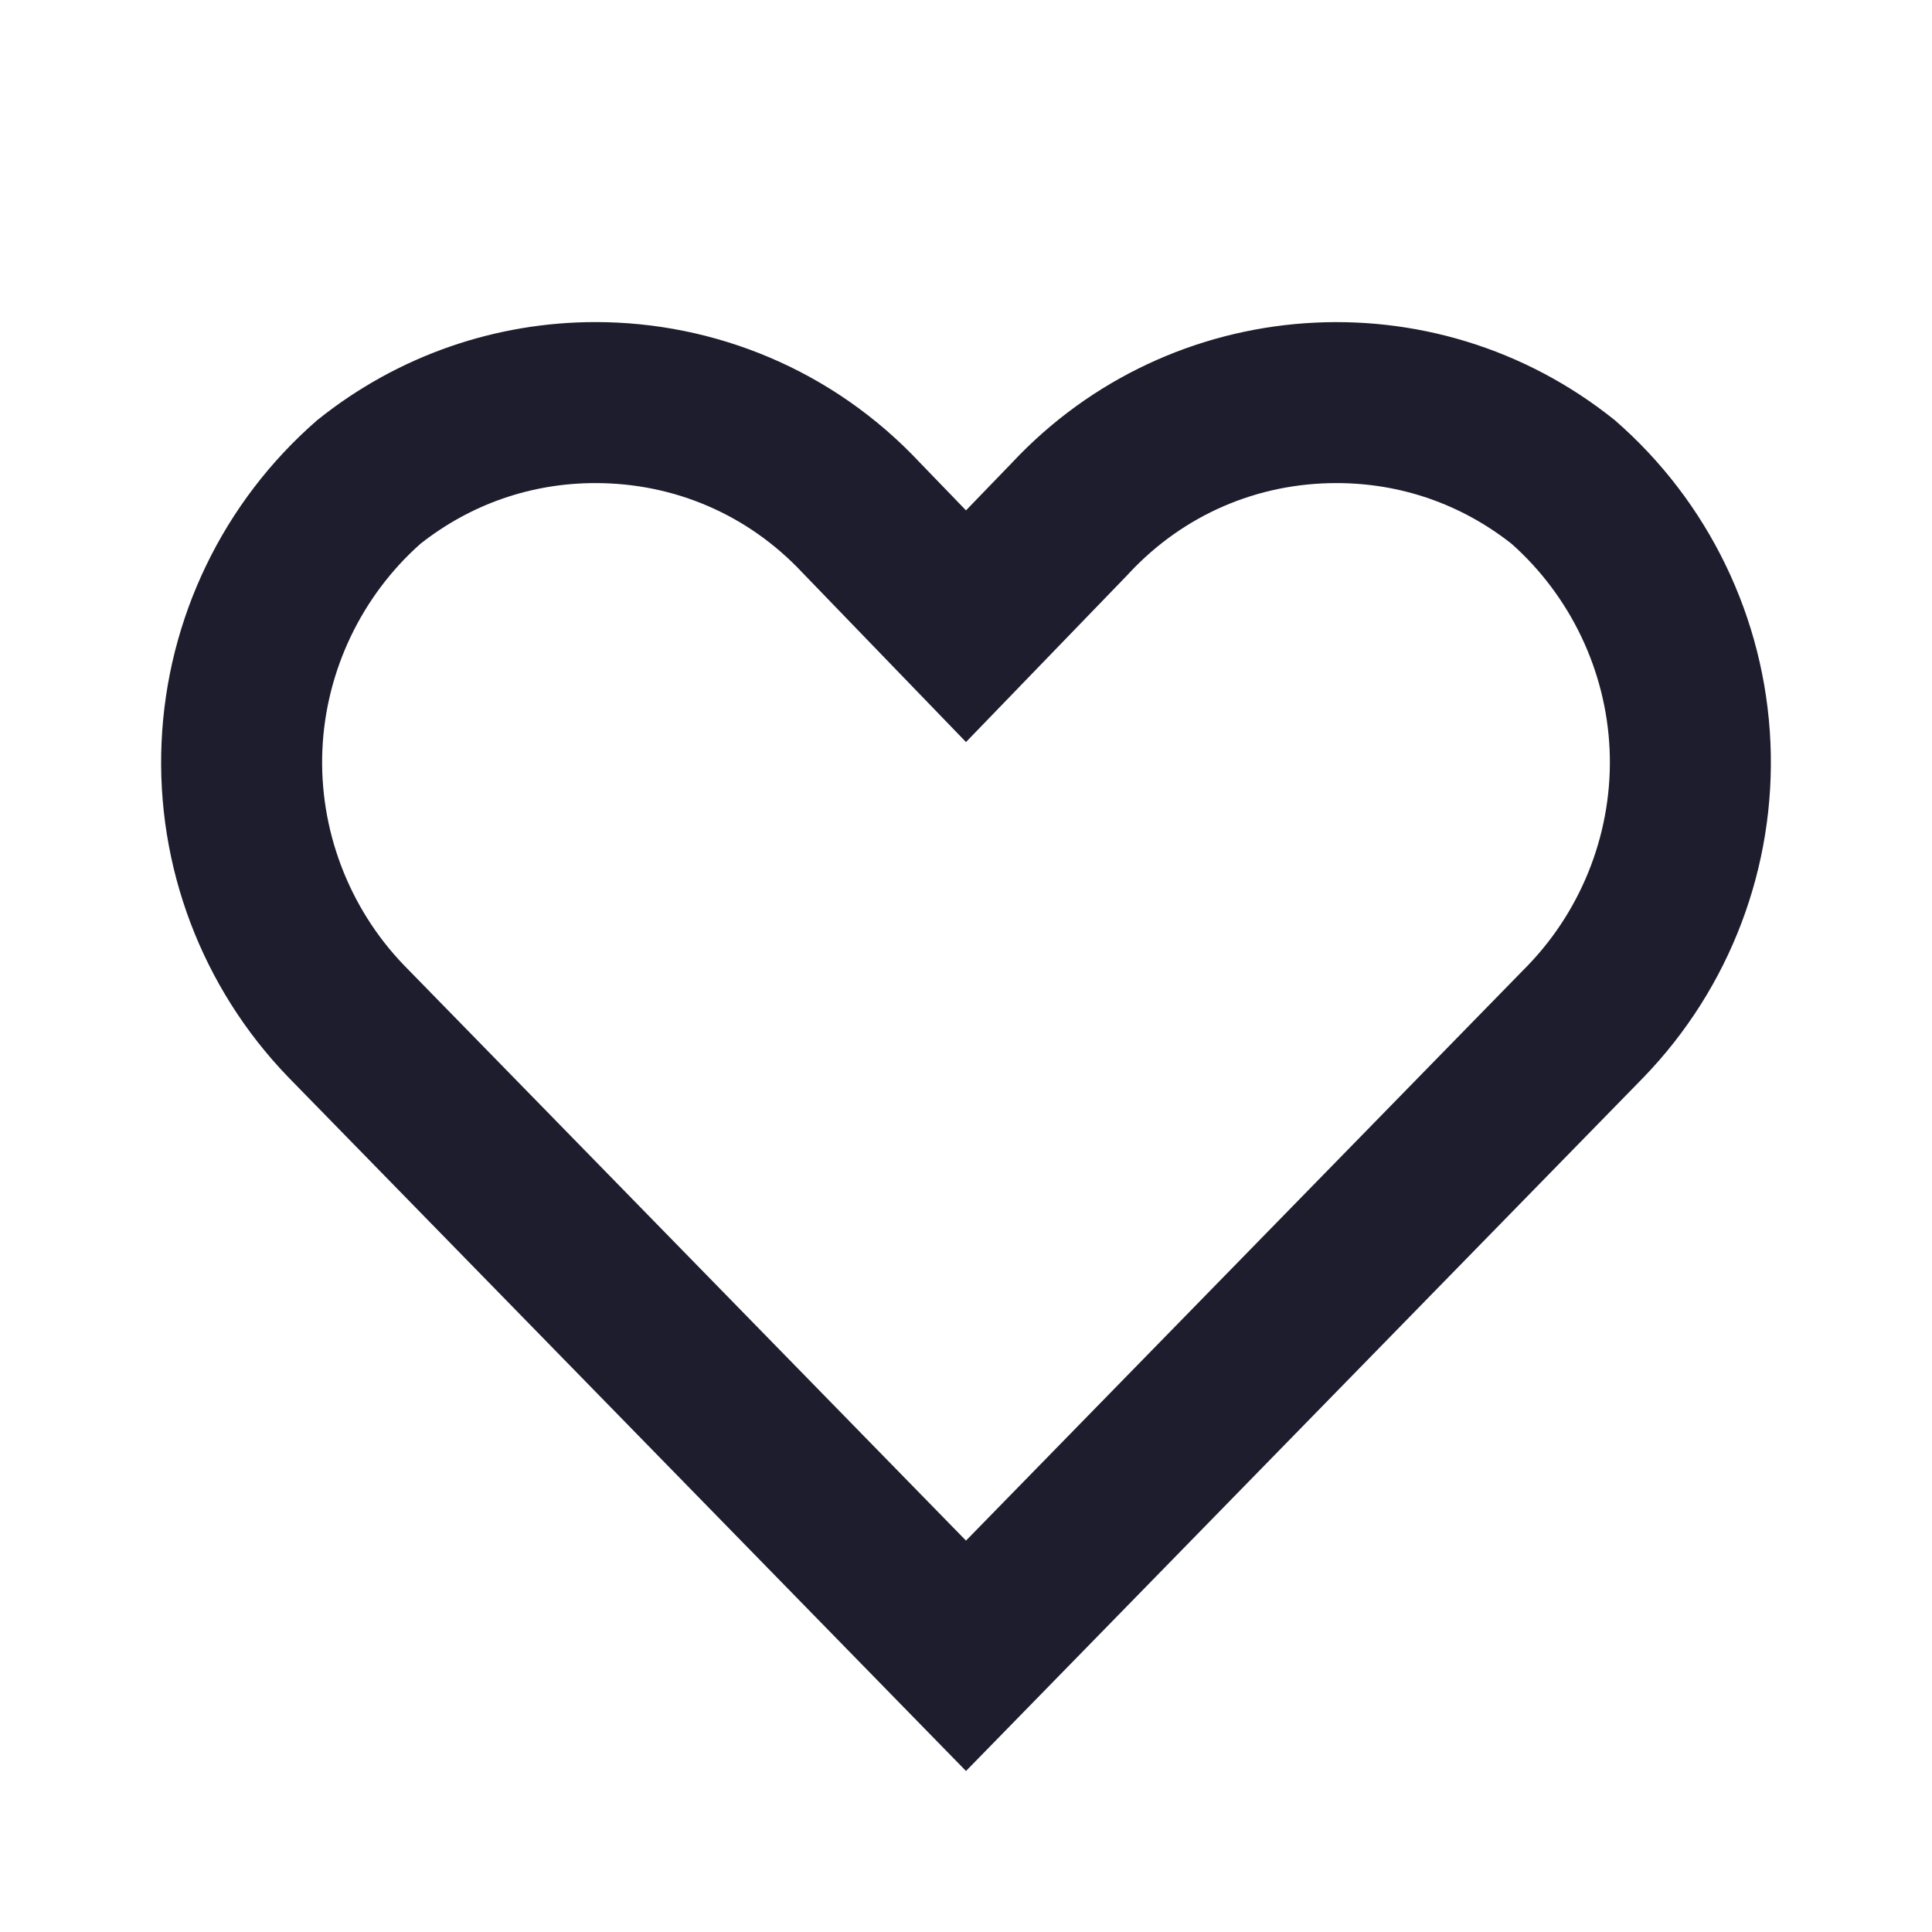 <svg id="레이어_2" data-name="레이어 2" xmlns="http://www.w3.org/2000/svg" width="24" height="24" viewBox="0 0 24 24">
  <defs>
    <style>
      .cls-1, .cls-2 {
        fill: none;
      }

      .cls-3, .cls-4 {
        stroke: none;
      }

      .cls-4 {
        fill: #1d1d2d;
      }
    </style>
  </defs>
  <g id="패스_8" data-name="패스 8" class="cls-1">
    <path class="cls-3" d="M20.06,5.22a5.52,5.52,0,0,0-7.49.53L12,6.34l-.57-.59a5.52,5.52,0,0,0-7.49-.53,5.63,5.63,0,0,0-.36,8.16L12,22l8.42-8.62a5.63,5.63,0,0,0-.36-8.16Z"/>
    <path class="cls-4" d="M 7.397 6.001 C 6.6 6.001 5.849 6.262 5.223 6.755 C 4.492 7.404 4.048 8.333 4.005 9.311 C 3.961 10.299 4.33 11.274 5.015 11.987 L 12 19.138 L 18.985 11.987 C 19.67 11.274 20.039 10.299 19.995 9.311 C 19.952 8.333 19.508 7.404 18.777 6.755 C 18.151 6.262 17.4 6.001 16.602 6.001 C 15.617 6.001 14.703 6.397 14.03 7.116 L 14.008 7.14 L 12 9.218 L 9.97 7.116 C 9.297 6.397 8.383 6.001 7.397 6.001 M 7.397 4.001 C 8.876 4.001 10.348 4.593 11.43 5.75 L 12 6.34 L 12.57 5.75 C 14.543 3.641 17.809 3.41 20.06 5.22 C 21.226 6.233 21.925 7.68 21.993 9.223 C 22.061 10.766 21.492 12.269 20.42 13.38 L 12 22 L 3.58 13.38 C 2.508 12.269 1.939 10.766 2.007 9.223 C 2.075 7.68 2.774 6.233 3.94 5.22 C 4.956 4.403 6.18 4.001 7.397 4.001 Z"/>
  </g>
  <rect id="사각형_98" data-name="사각형 98" class="cls-2" width="24" height="24"/>
</svg>
